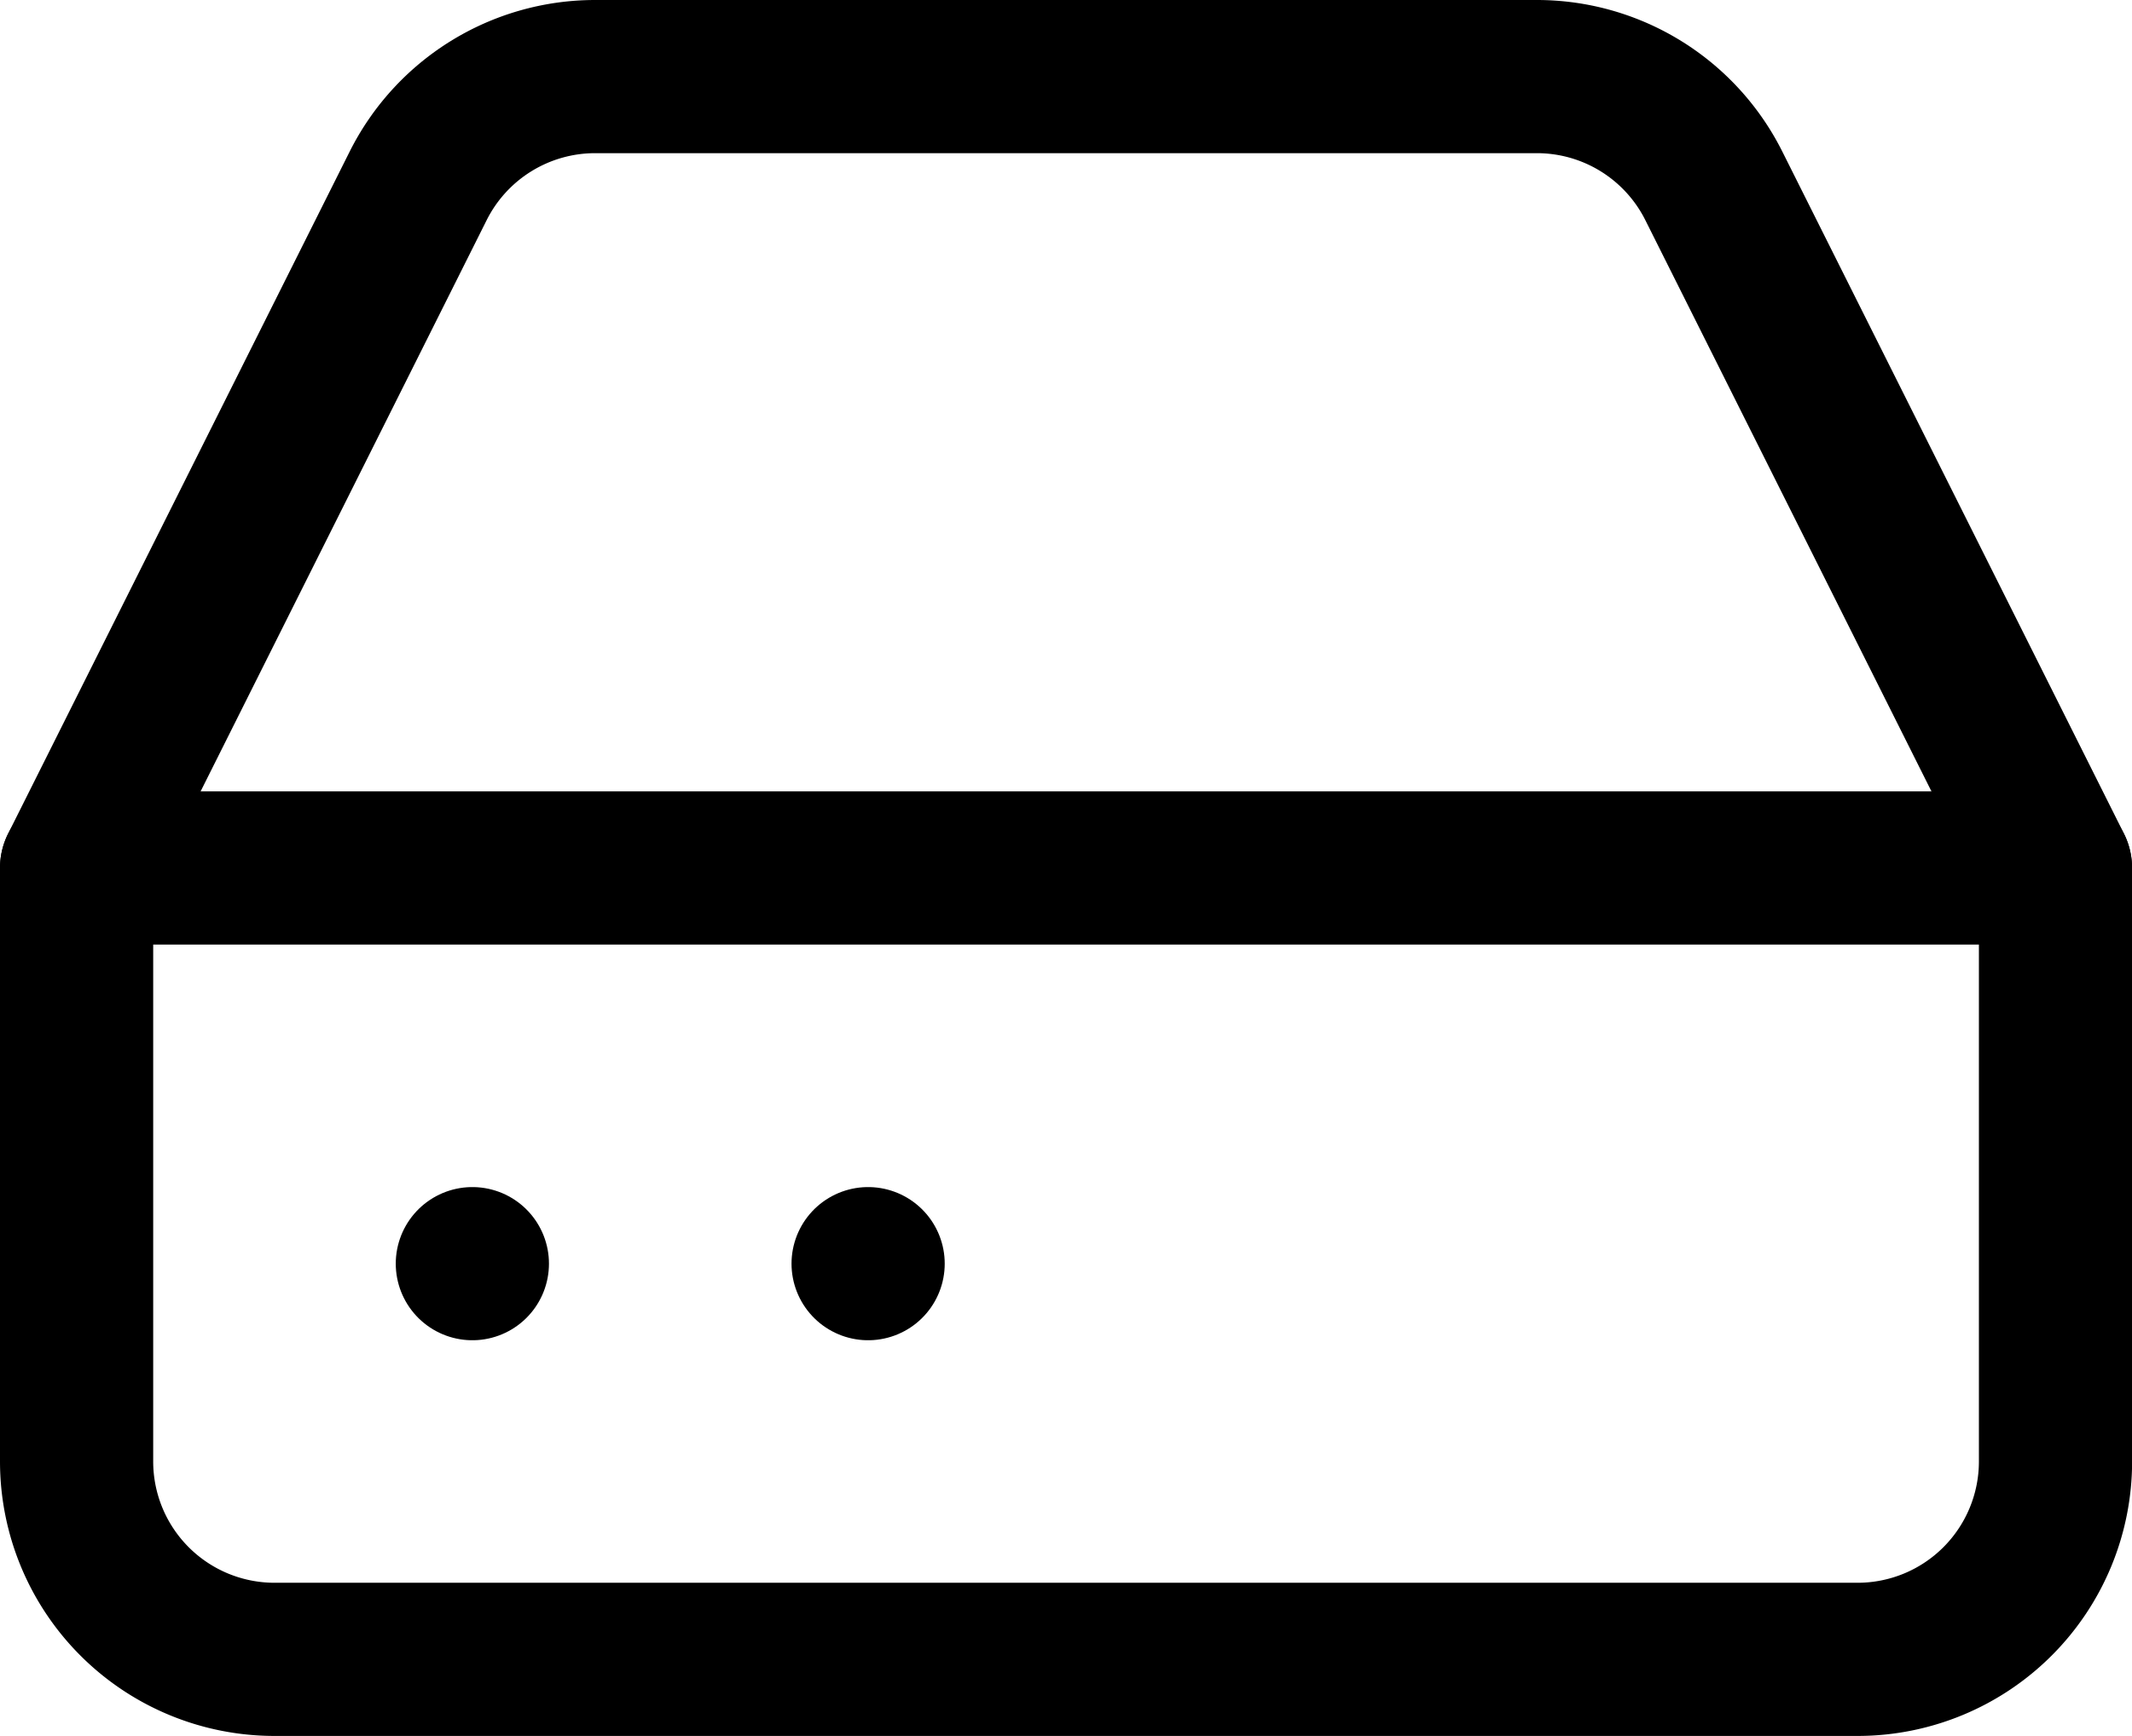 <svg xmlns="http://www.w3.org/2000/svg" width="20.875" height="17" viewBox="0 0 20.875 17">
  <g id="Icon_feather-hard-drive" data-name="Icon feather-hard-drive" transform="translate(-2.25 -5.25)">
    <path id="Path_447" data-name="Path 447" d="M22.375,18H3" transform="translate(0 -4.25)" fill="none" stroke="#000" stroke-linecap="round" stroke-linejoin="round" stroke-width="1.5"/>
    <path id="Path_448" data-name="Path 448" d="M6.342,7.075,3,13.75v5.812A1.938,1.938,0,0,0,4.938,21.5h15.5a1.938,1.938,0,0,0,1.938-1.938V13.75L19.033,7.075A1.937,1.937,0,0,0,17.3,6H8.076A1.938,1.938,0,0,0,6.342,7.075Z" transform="translate(0 0)" fill="none" stroke="#000" stroke-linecap="round" stroke-linejoin="round" stroke-width="1.5"/>
    <path id="Path_449" data-name="Path 449" d="M9,24H9" transform="translate(-2.125 -6.375)" fill="none" stroke="#000" stroke-linecap="round" stroke-linejoin="round" stroke-width="1.5"/>
    <path id="Path_450" data-name="Path 450" d="M15,24h0" transform="translate(-4.25 -6.375)" fill="none" stroke="#000" stroke-linecap="round" stroke-linejoin="round" stroke-width="1.5"/>
  </g>
</svg>

